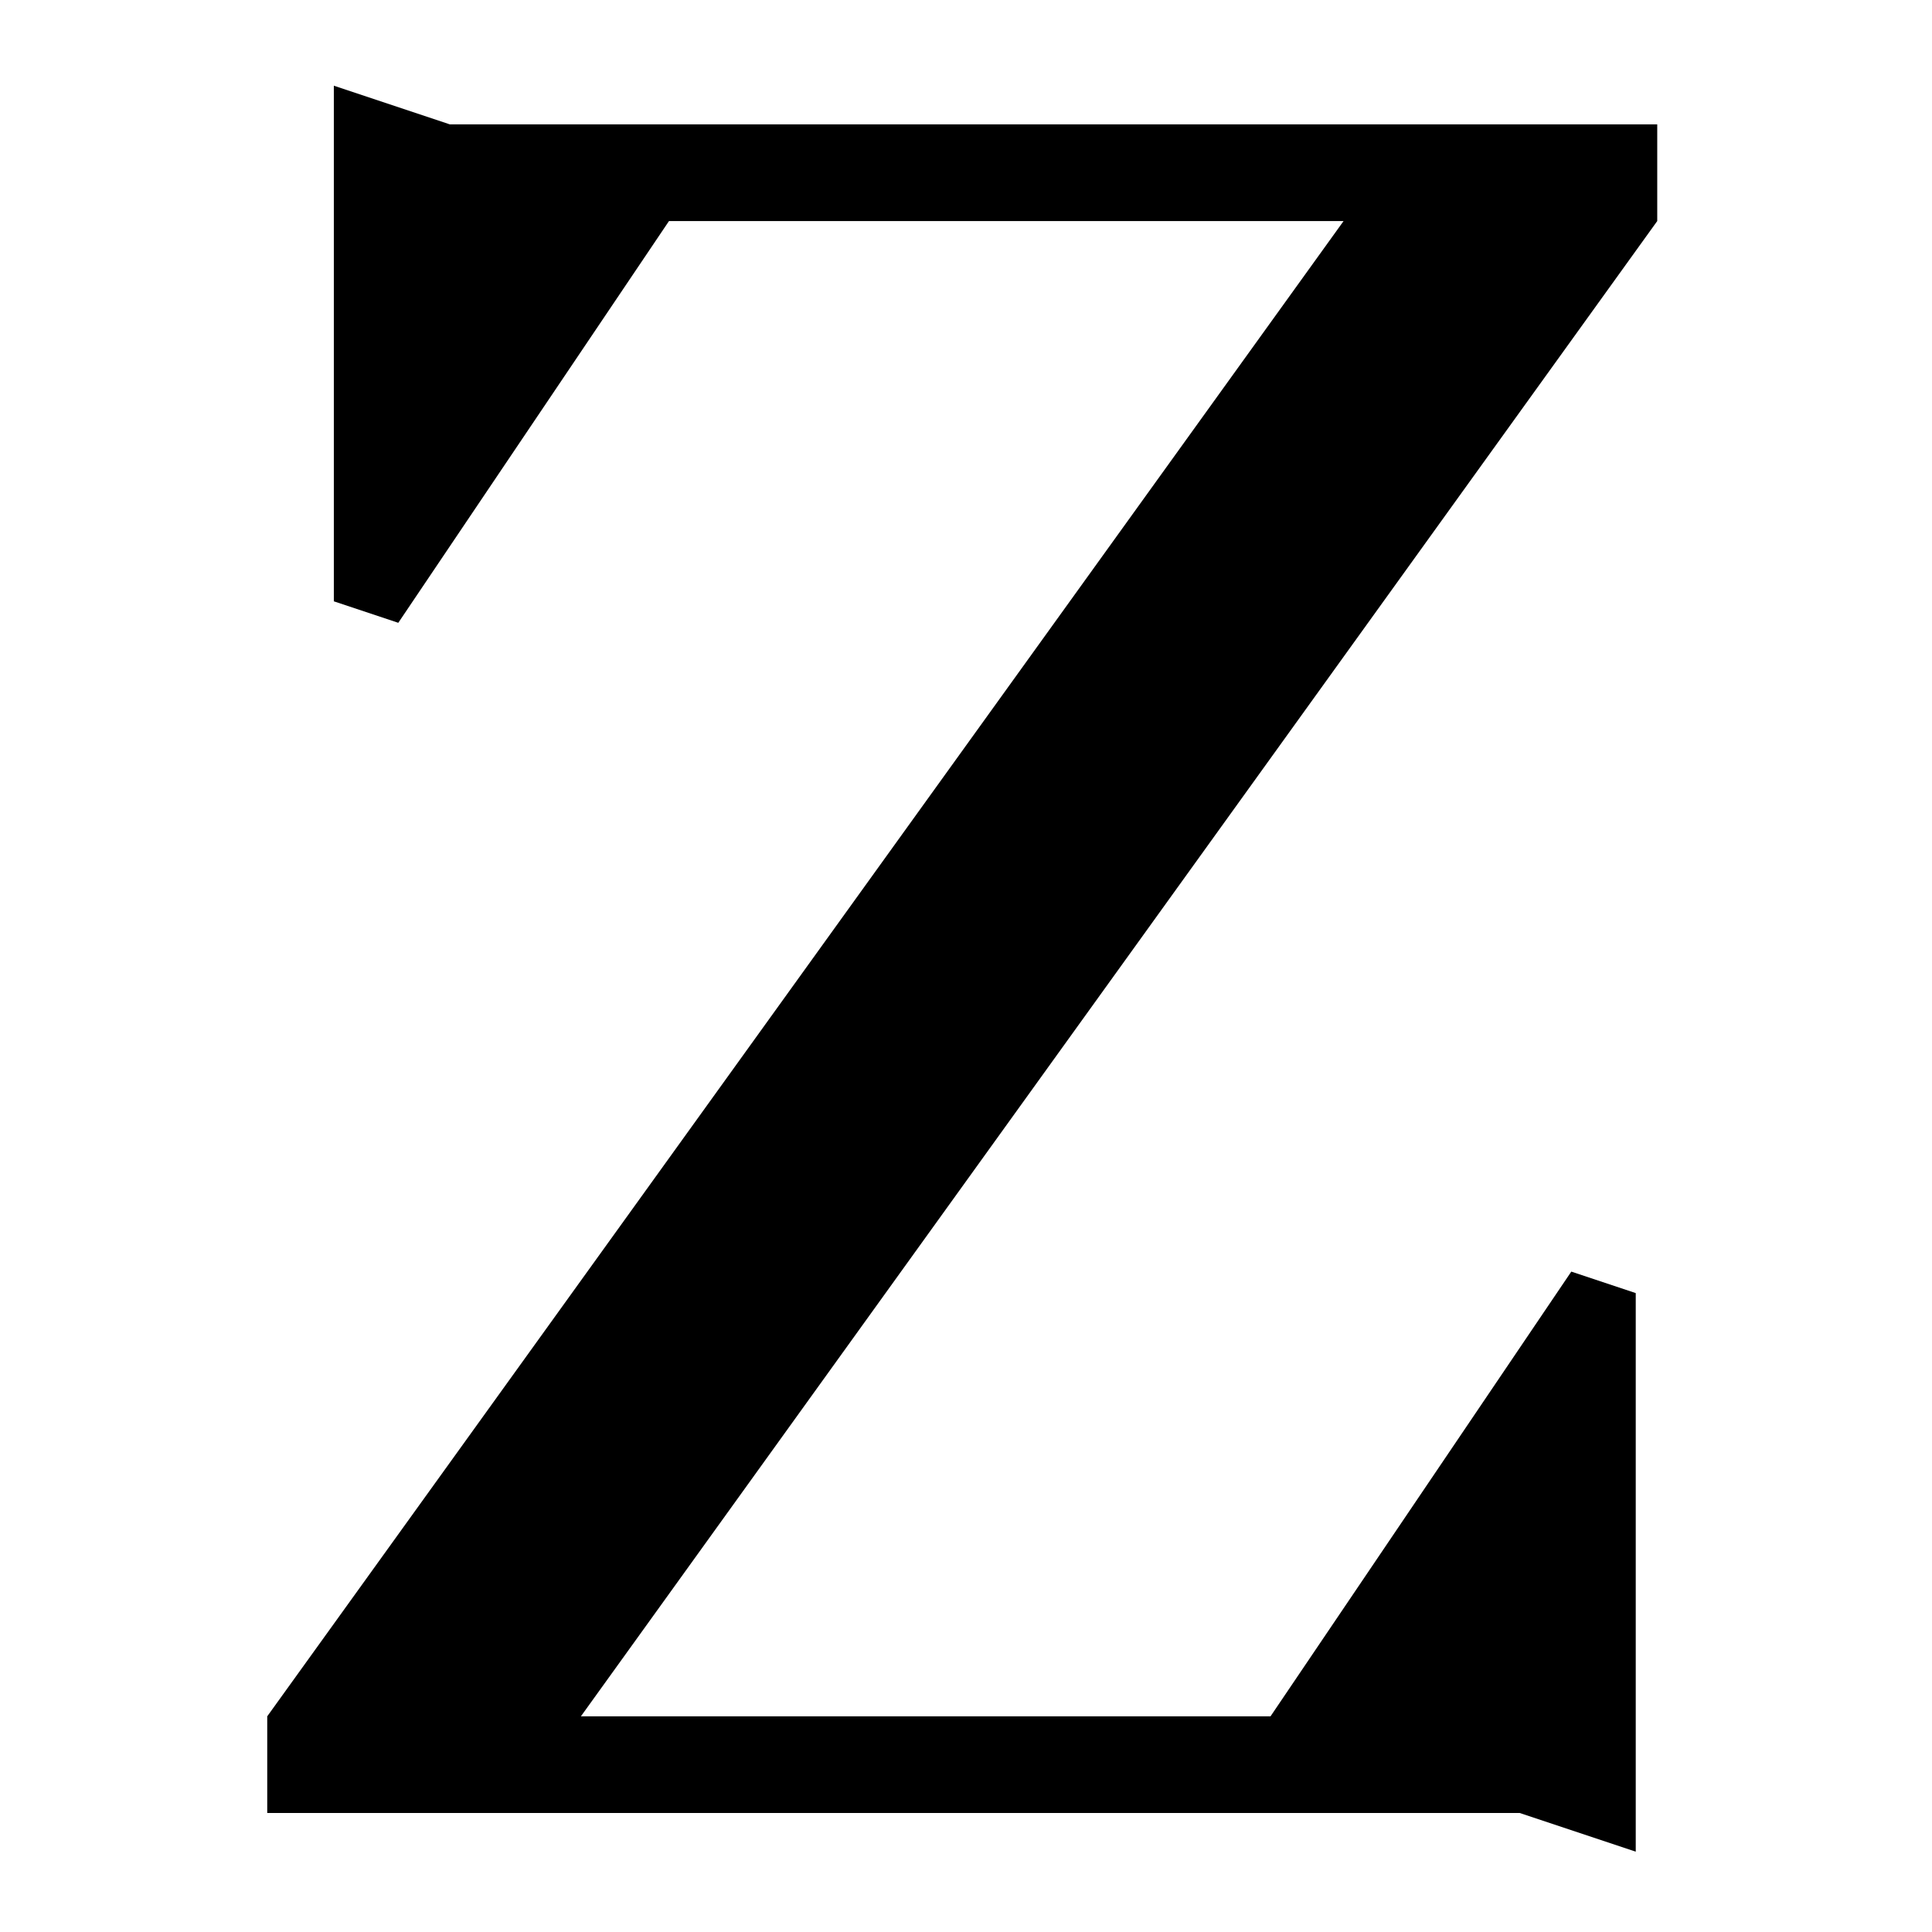 <svg width="276" height="276" viewBox="0 0 276 276" fill="none" xmlns="http://www.w3.org/2000/svg">
<rect x="0" y="0" width="276" height="276" fill="#808080" stroke="none"/>
<g clip-path="url(#clip0_1_2)">
<rect width="276" height="276" fill="white" style="fill:white;fill-opacity:1;"/>
<path d="M181.504 245.189L224.471 181.659L233.678 184.728V264.524L217.105 259H38.177V245.189L191.939 31.58H95.569L56.898 88.972L47.691 85.903V12.244L64.264 17.769H236.748V31.58L82.986 245.189H181.504Z" fill="black" style="fill:black;fill-opacity:1;"/>
</g>
<defs>
<clipPath id="clip0_1_2">
<rect width="276" height="276" fill="white" style="fill:white;fill-opacity:1;"/>
</clipPath>
</defs>
</svg>
